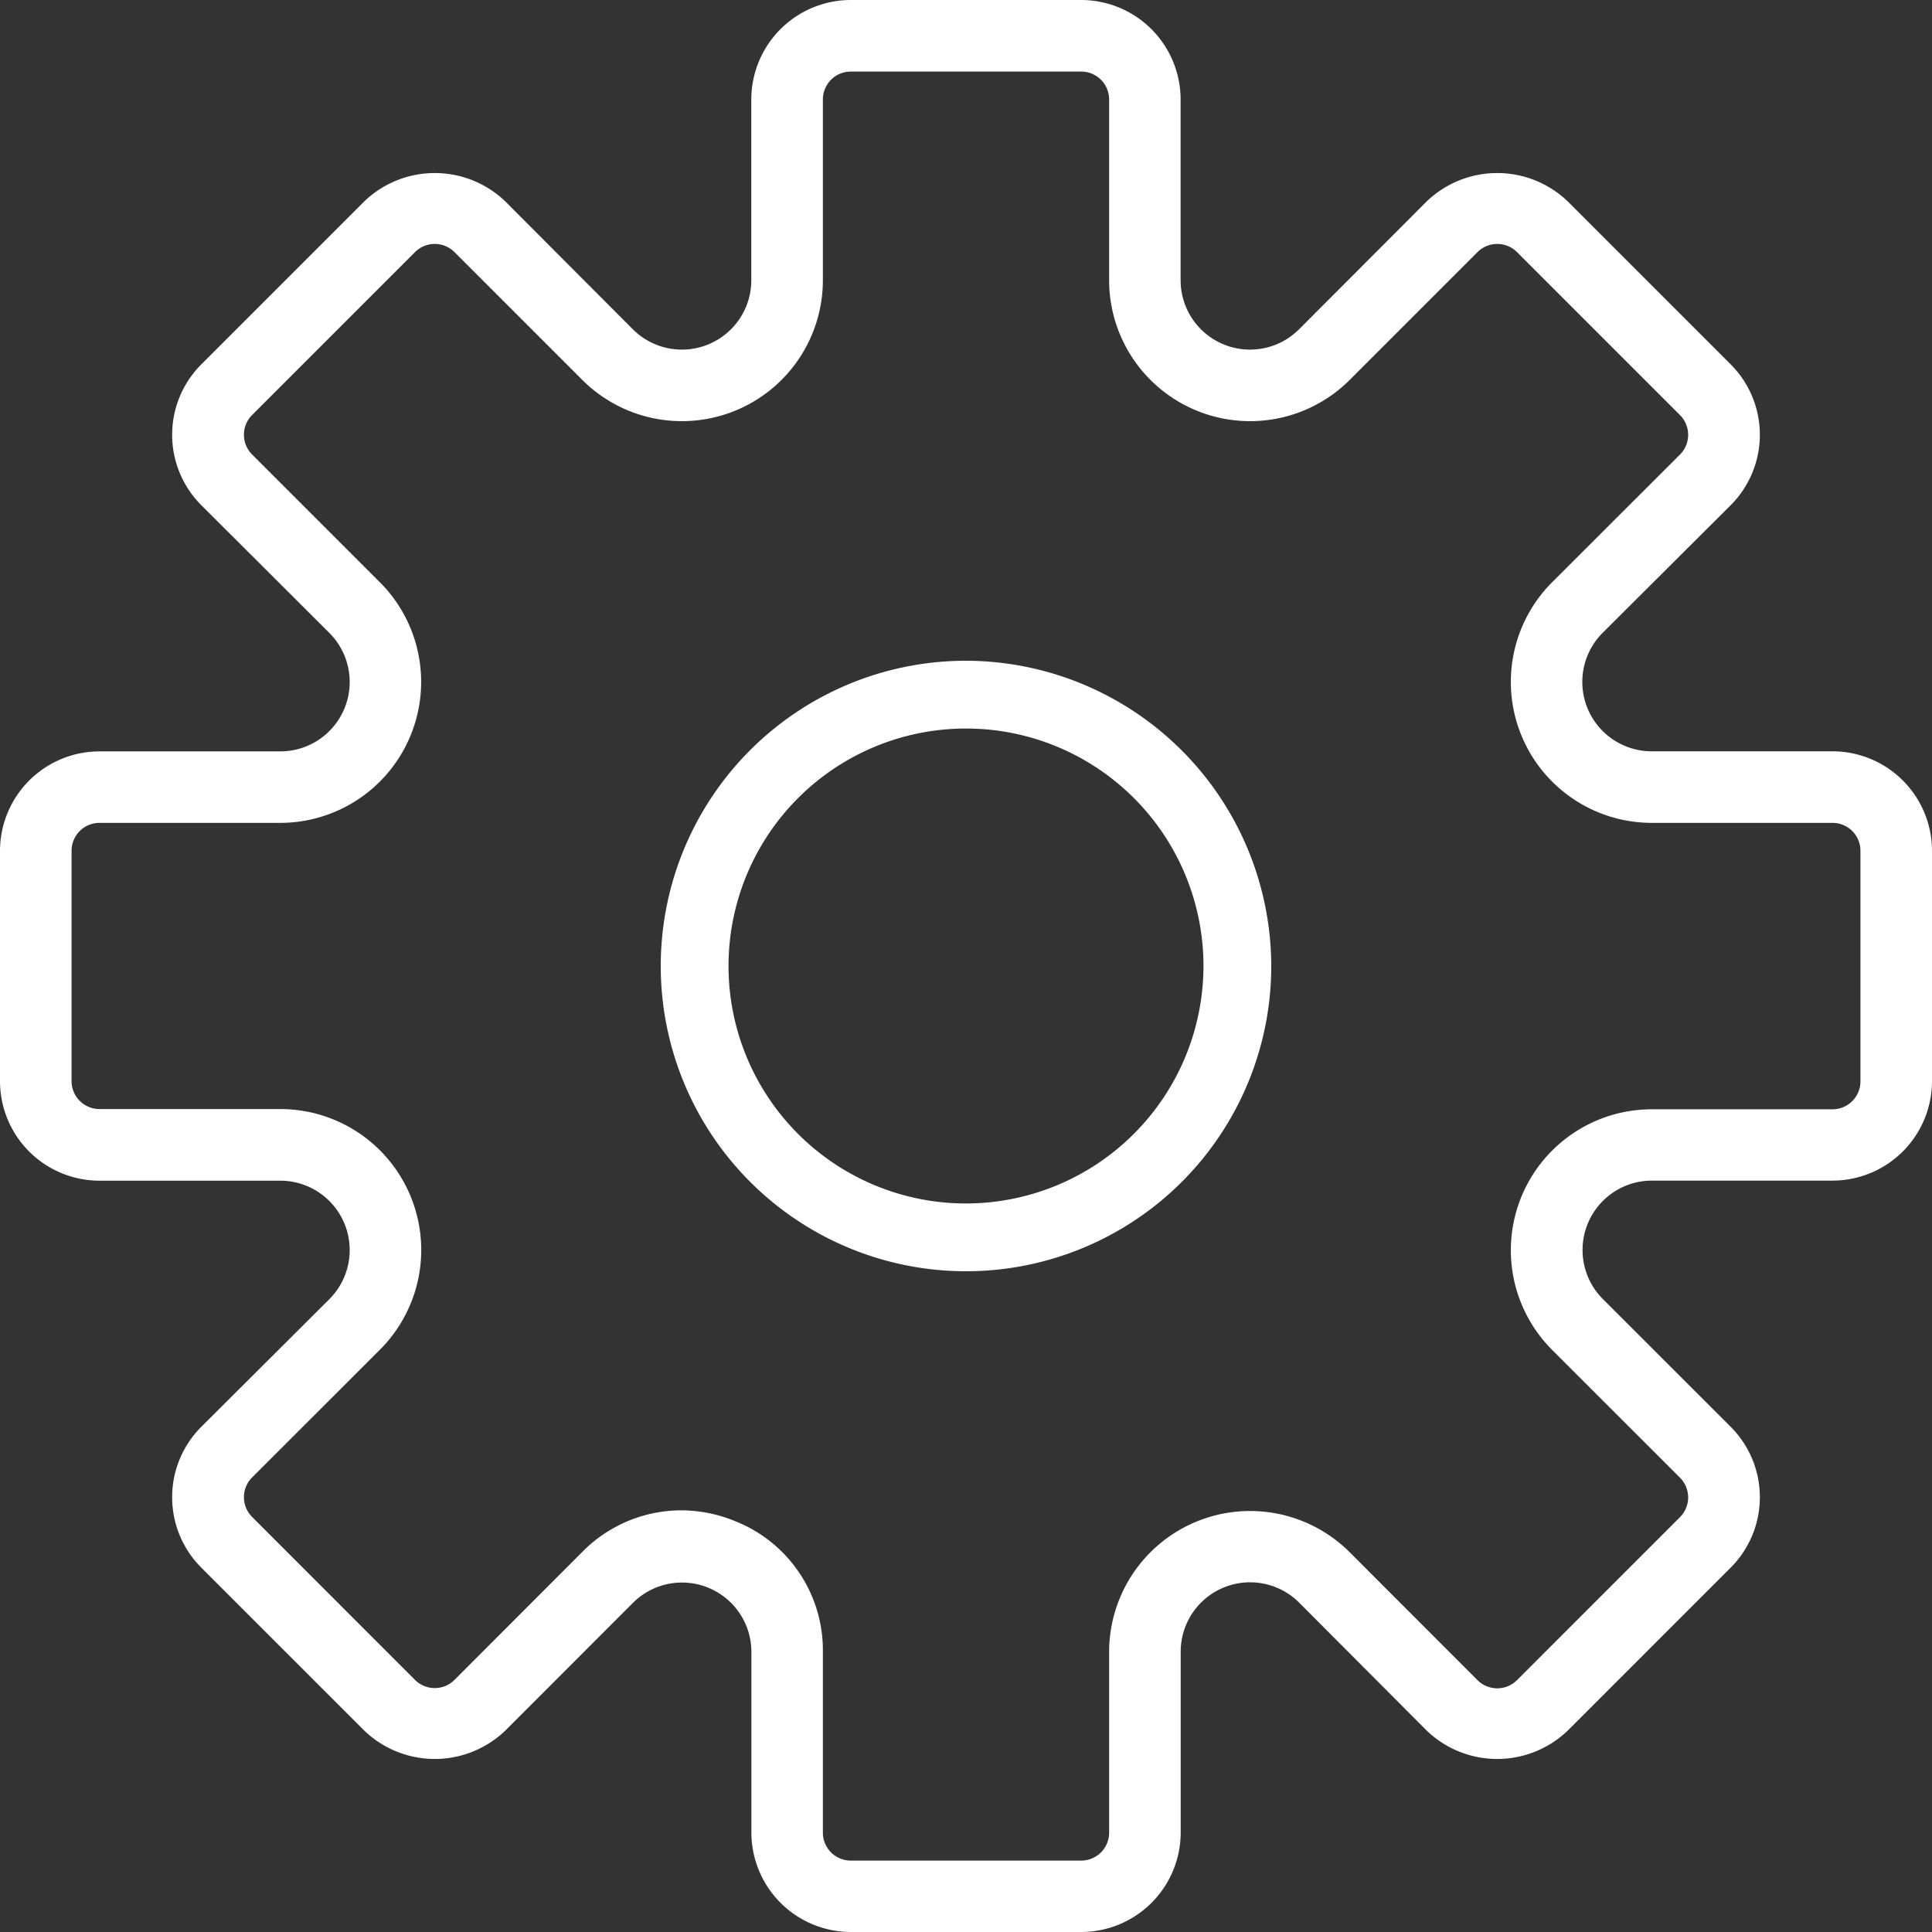 <svg id="Group_1" data-name="Group 1" xmlns="http://www.w3.org/2000/svg" width="24" height="24" viewBox="0 0 24 24">
  <rect x="0" y="0" width="24" height="24" fill="#333333" stroke="none"/>
  <defs>
    <style>
      .cls-1 {
        fill: #fff;
      }
    </style>
  </defs>
  <path id="Path_2024" data-name="Path 2024" class="cls-1" d="M22.764,9.333H20.519a.862.862,0,0,1-.61-1.472L21.5,6.275a1.237,1.237,0,0,0,0-1.748L19.473,2.5a1.265,1.265,0,0,0-1.748,0L16.138,4.09a.862.862,0,0,1-1.472-.609V1.236A1.237,1.237,0,0,0,13.431,0H10.569A1.237,1.237,0,0,0,9.333,1.236V3.481a.862.862,0,0,1-1.472.609L6.275,2.5a1.265,1.265,0,0,0-1.748,0L2.5,4.527a1.237,1.237,0,0,0,0,1.748L4.091,7.862a.862.862,0,0,1-.61,1.472H1.236A1.237,1.237,0,0,0,0,10.569v2.862a1.237,1.237,0,0,0,1.236,1.236H3.481a.862.862,0,0,1,.61,1.472L2.5,17.725a1.237,1.237,0,0,0,0,1.748L4.527,21.5a1.265,1.265,0,0,0,1.748,0l1.587-1.588a.862.862,0,0,1,1.472.61v2.245A1.237,1.237,0,0,0,10.569,24h2.862a1.237,1.237,0,0,0,1.236-1.236V20.519a.862.862,0,0,1,1.472-.61L17.725,21.5a1.265,1.265,0,0,0,1.748,0L21.5,19.473a1.237,1.237,0,0,0,0-1.748l-1.588-1.587a.862.862,0,0,1,.61-1.472h2.245A1.237,1.237,0,0,0,24,13.431V10.569A1.237,1.237,0,0,0,22.764,9.333Zm.347,4.1a.347.347,0,0,1-.347.347H20.519a1.751,1.751,0,0,0-1.238,2.989l1.588,1.587a.347.347,0,0,1,0,.491l-2.024,2.024a.347.347,0,0,1-.491,0l-1.587-1.588a1.751,1.751,0,0,0-2.989,1.238v2.245a.347.347,0,0,1-.347.347H10.569a.347.347,0,0,1-.347-.347V20.519A1.724,1.724,0,0,0,9.141,18.9a1.771,1.771,0,0,0-.681-.138,1.727,1.727,0,0,0-1.227.517L5.646,20.868a.347.347,0,0,1-.491,0L3.132,18.844a.347.347,0,0,1,0-.491l1.588-1.587a1.751,1.751,0,0,0-1.238-2.989H1.236a.347.347,0,0,1-.347-.347V10.569a.347.347,0,0,1,.347-.347H3.481A1.751,1.751,0,0,0,4.719,7.233L3.132,5.646a.347.347,0,0,1,0-.491L5.155,3.132a.347.347,0,0,1,.491,0L7.233,4.719a1.751,1.751,0,0,0,2.989-1.238V1.236a.347.347,0,0,1,.347-.347h2.862a.347.347,0,0,1,.347.347V3.481a1.751,1.751,0,0,0,2.989,1.238l1.587-1.587a.347.347,0,0,1,.491,0l2.024,2.024a.347.347,0,0,1,0,.491L19.281,7.233a1.751,1.751,0,0,0,1.238,2.989h2.245a.346.346,0,0,1,.347.346Z"/>
  <path id="Path_2025" data-name="Path 2025" class="cls-1" d="M21.792,18a3.792,3.792,0,1,0,3.792,3.792A3.8,3.8,0,0,0,21.792,18Zm0,6.742a2.95,2.95,0,1,1,2.95-2.95A2.953,2.953,0,0,1,21.792,24.742Z" transform="translate(-9.792 -9.792)"/>
</svg>
